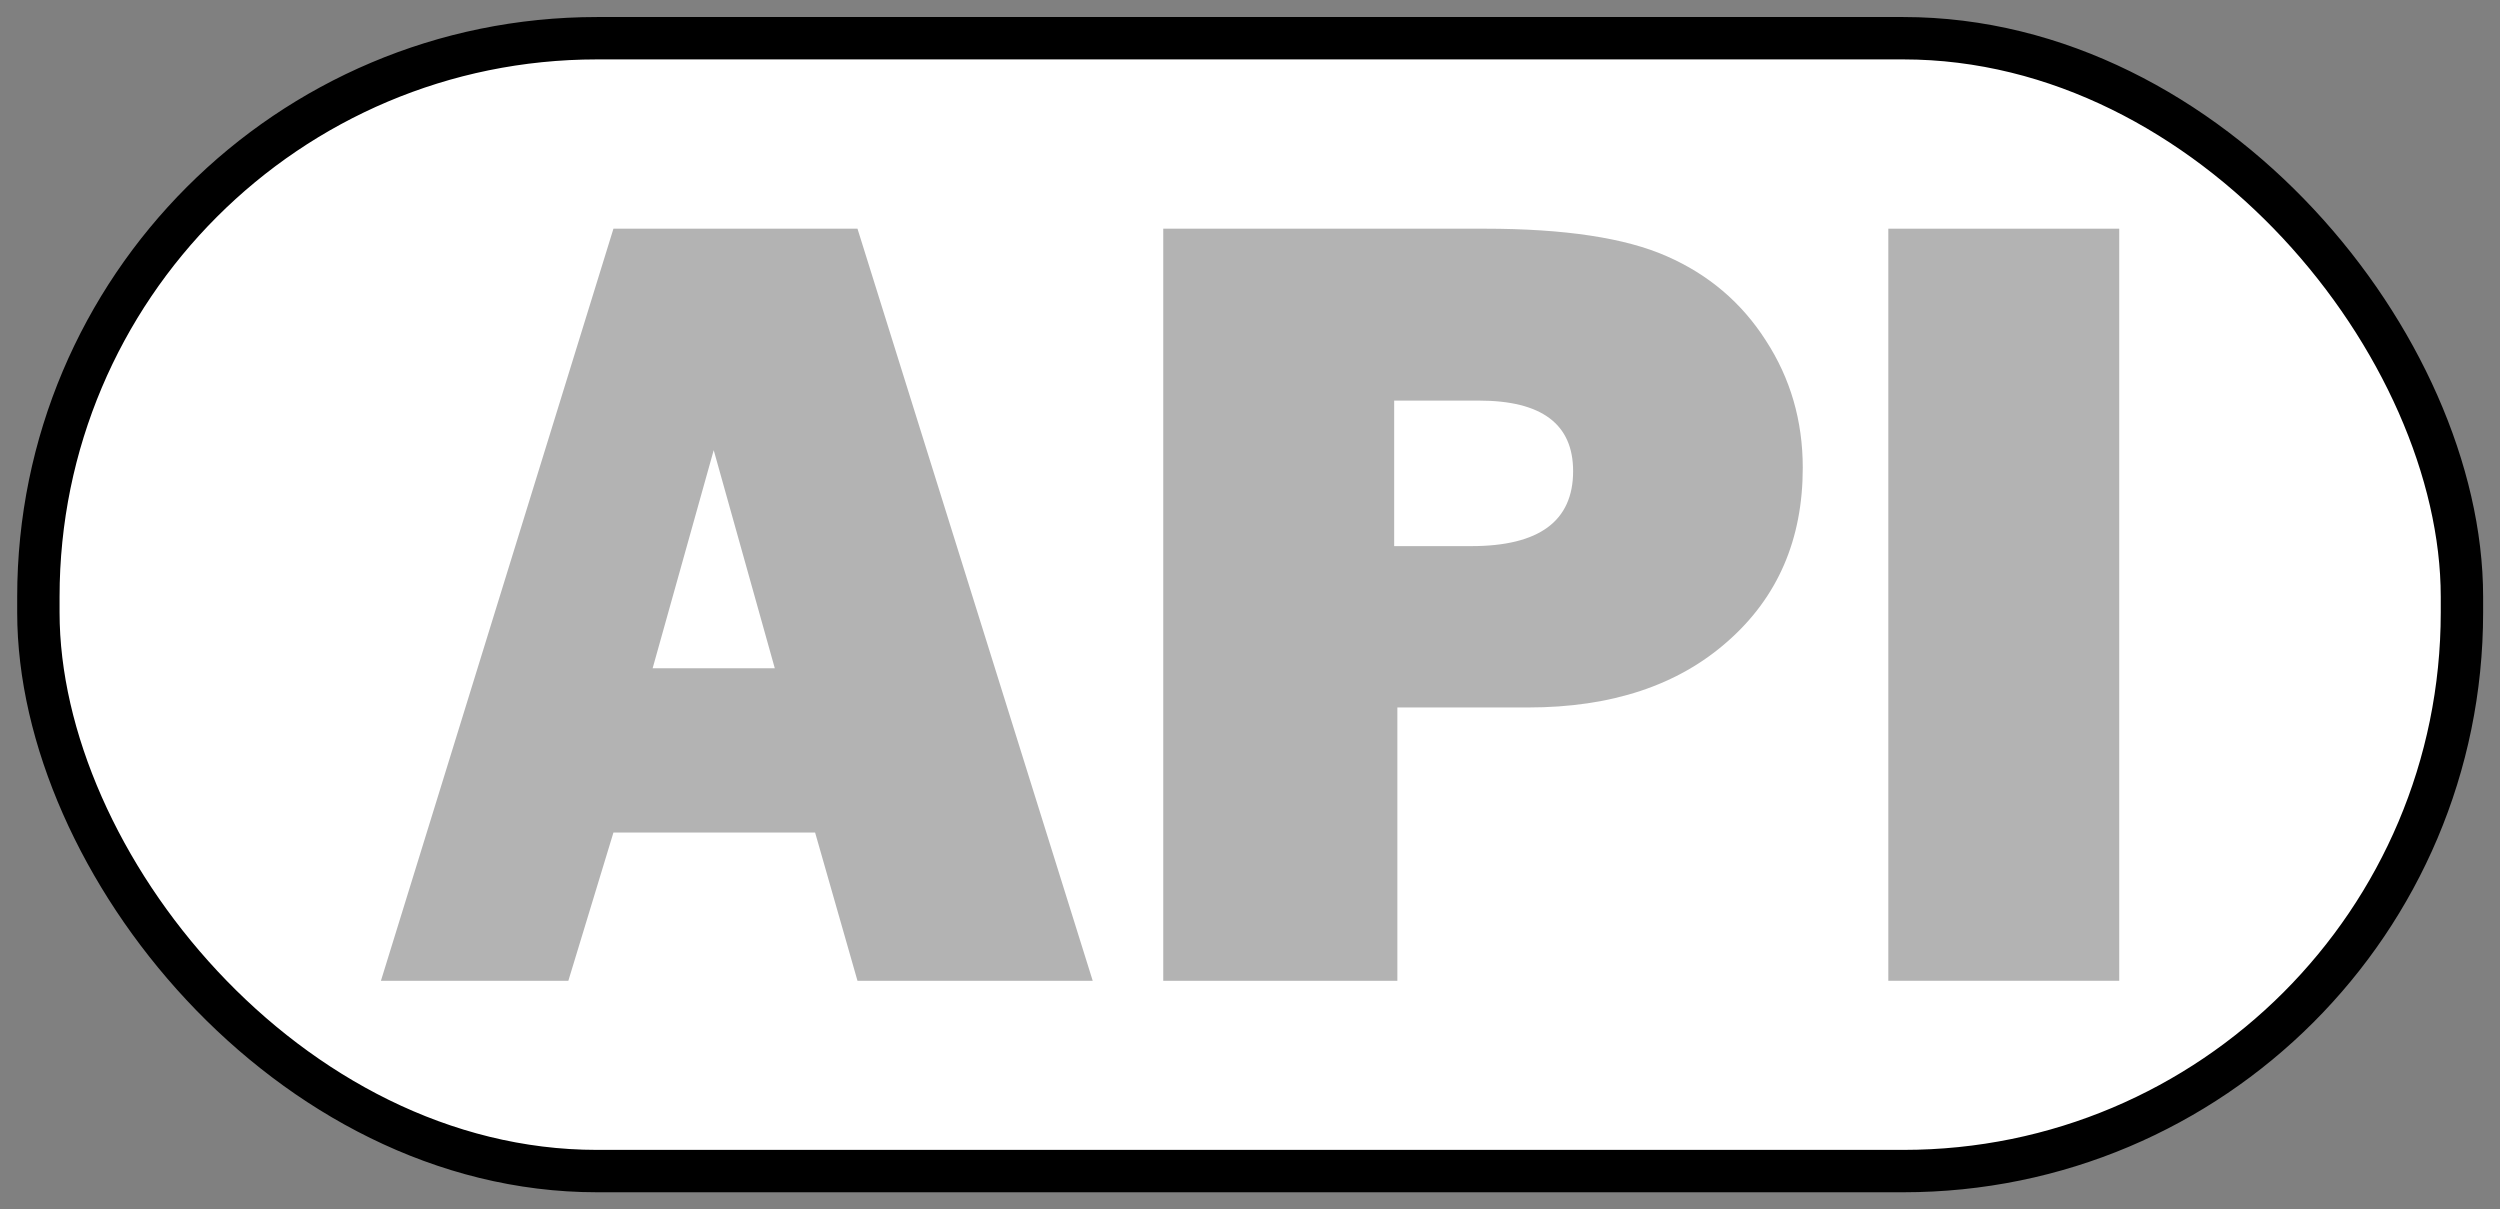<?xml version="1.0" encoding="UTF-8" standalone="no"?>
<svg
   xmlns:dc="http://purl.org/dc/elements/1.1/"
   xmlns:cc="http://creativecommons.org/ns#"
   xmlns:rdf="http://www.w3.org/1999/02/22-rdf-syntax-ns#"
   xmlns:svg="http://www.w3.org/2000/svg"
   xmlns="http://www.w3.org/2000/svg"
   xmlns:sodipodi="http://sodipodi.sourceforge.net/DTD/sodipodi-0.dtd"
   xmlns:inkscape="http://www.inkscape.org/namespaces/inkscape"
   id="svg8"
   version="1.1"
   viewBox="0 0 15.633 7.562"
   height="7.562mm"
   width="15.633mm"
   sodipodi:docname="InportBT_Mask.svg"
   inkscape:version="0.92.3 (2405546, 2018-03-11)">
  <rect x="0" y="0" width="15.633" height="7.562" fill="#808080" stroke="none"/>
  <sodipodi:namedview
     pagecolor="#ffffff"
     bordercolor="#666666"
     borderopacity="1"
     objecttolerance="10"
     gridtolerance="10"
     guidetolerance="10"
     inkscape:pageopacity="0"
     inkscape:pageshadow="2"
     inkscape:window-width="3590"
     inkscape:window-height="1554"
     id="namedview4536"
     showgrid="false"
     inkscape:zoom="8.2571315"
     inkscape:cx="-4.4881757"
     inkscape:cy="14.290677"
     inkscape:window-x="4323"
     inkscape:window-y="1006"
     inkscape:window-maximized="0"
     inkscape:current-layer="svg8" />
  <defs
     id="defs2" />
  <g
     transform="translate(-66.672,-92.68)"
     id="layer1"
     style="stroke-width:0.265;stroke-miterlimit:4;stroke-dasharray:none">
    <rect
       ry="3.493"
       y="92.919"
       x="66.912"
       height="7.084"
       width="15.155"
       id="rect4529"
       style="opacity:1;fill:#ffffff;fill-opacity:1;stroke:#000000;stroke-width:0.265;stroke-linejoin:round;stroke-miterlimit:4;stroke-dasharray:none;stroke-dashoffset:10;stroke-opacity:1;paint-order:stroke fill markers" />
  </g>
  <g
     aria-label="API"
     style="font-style:normal;font-variant:normal;font-weight:normal;font-stretch:normal;font-size:10.583px;line-height:1.25;font-family:'Earwax Wit';-inkscape-font-specification:'Earwax Wit';letter-spacing:0px;word-spacing:0px;fill:#b3b3b3;fill-opacity:1;stroke:none;stroke-width:0.265"
     id="text4526"
     transform="translate(0.539,0.061)">
    <path
       d="M 4.823,6.072 4.558,5.145 H 3.297 L 3.015,6.072 H 1.843 L 3.297,1.369 H 4.823 L 6.294,6.072 Z M 3.542,4.118 H 4.306 L 3.924,2.754 Z"
       style="font-style:normal;font-variant:normal;font-weight:normal;font-stretch:normal;font-size:7.056px;font-family:'Franklin Gothic Heavy';-inkscape-font-specification:'Franklin Gothic Heavy, ';fill:#b3b3b3;stroke-width:0.265"
       id="path4528"
       inkscape:connector-curvature="0" />
    <path
       d="M 8.199,4.363 V 6.072 H 6.735 V 1.369 h 2.008 q 0.751,0 1.14,0.172 0.393,0.172 0.62,0.527 0.231,0.355 0.231,0.796 0,0.672 -0.469,1.085 Q 9.798,4.363 9.016,4.363 Z M 8.179,3.354 H 8.661 q 0.637,0 0.637,-0.469 0,-0.441 -0.589,-0.441 H 8.179 Z"
       style="font-style:normal;font-variant:normal;font-weight:normal;font-stretch:normal;font-size:7.056px;font-family:'Franklin Gothic Heavy';-inkscape-font-specification:'Franklin Gothic Heavy, ';fill:#b3b3b3;stroke-width:0.265"
       id="path4530"
       inkscape:connector-curvature="0" />
    <path
       d="M 12.713,1.369 V 6.072 H 11.269 V 1.369 Z"
       style="font-style:normal;font-variant:normal;font-weight:normal;font-stretch:normal;font-size:7.056px;font-family:'Franklin Gothic Heavy';-inkscape-font-specification:'Franklin Gothic Heavy, ';fill:#b3b3b3;stroke-width:0.265"
       id="path4532"
       inkscape:connector-curvature="0" />
  </g>
</svg>
